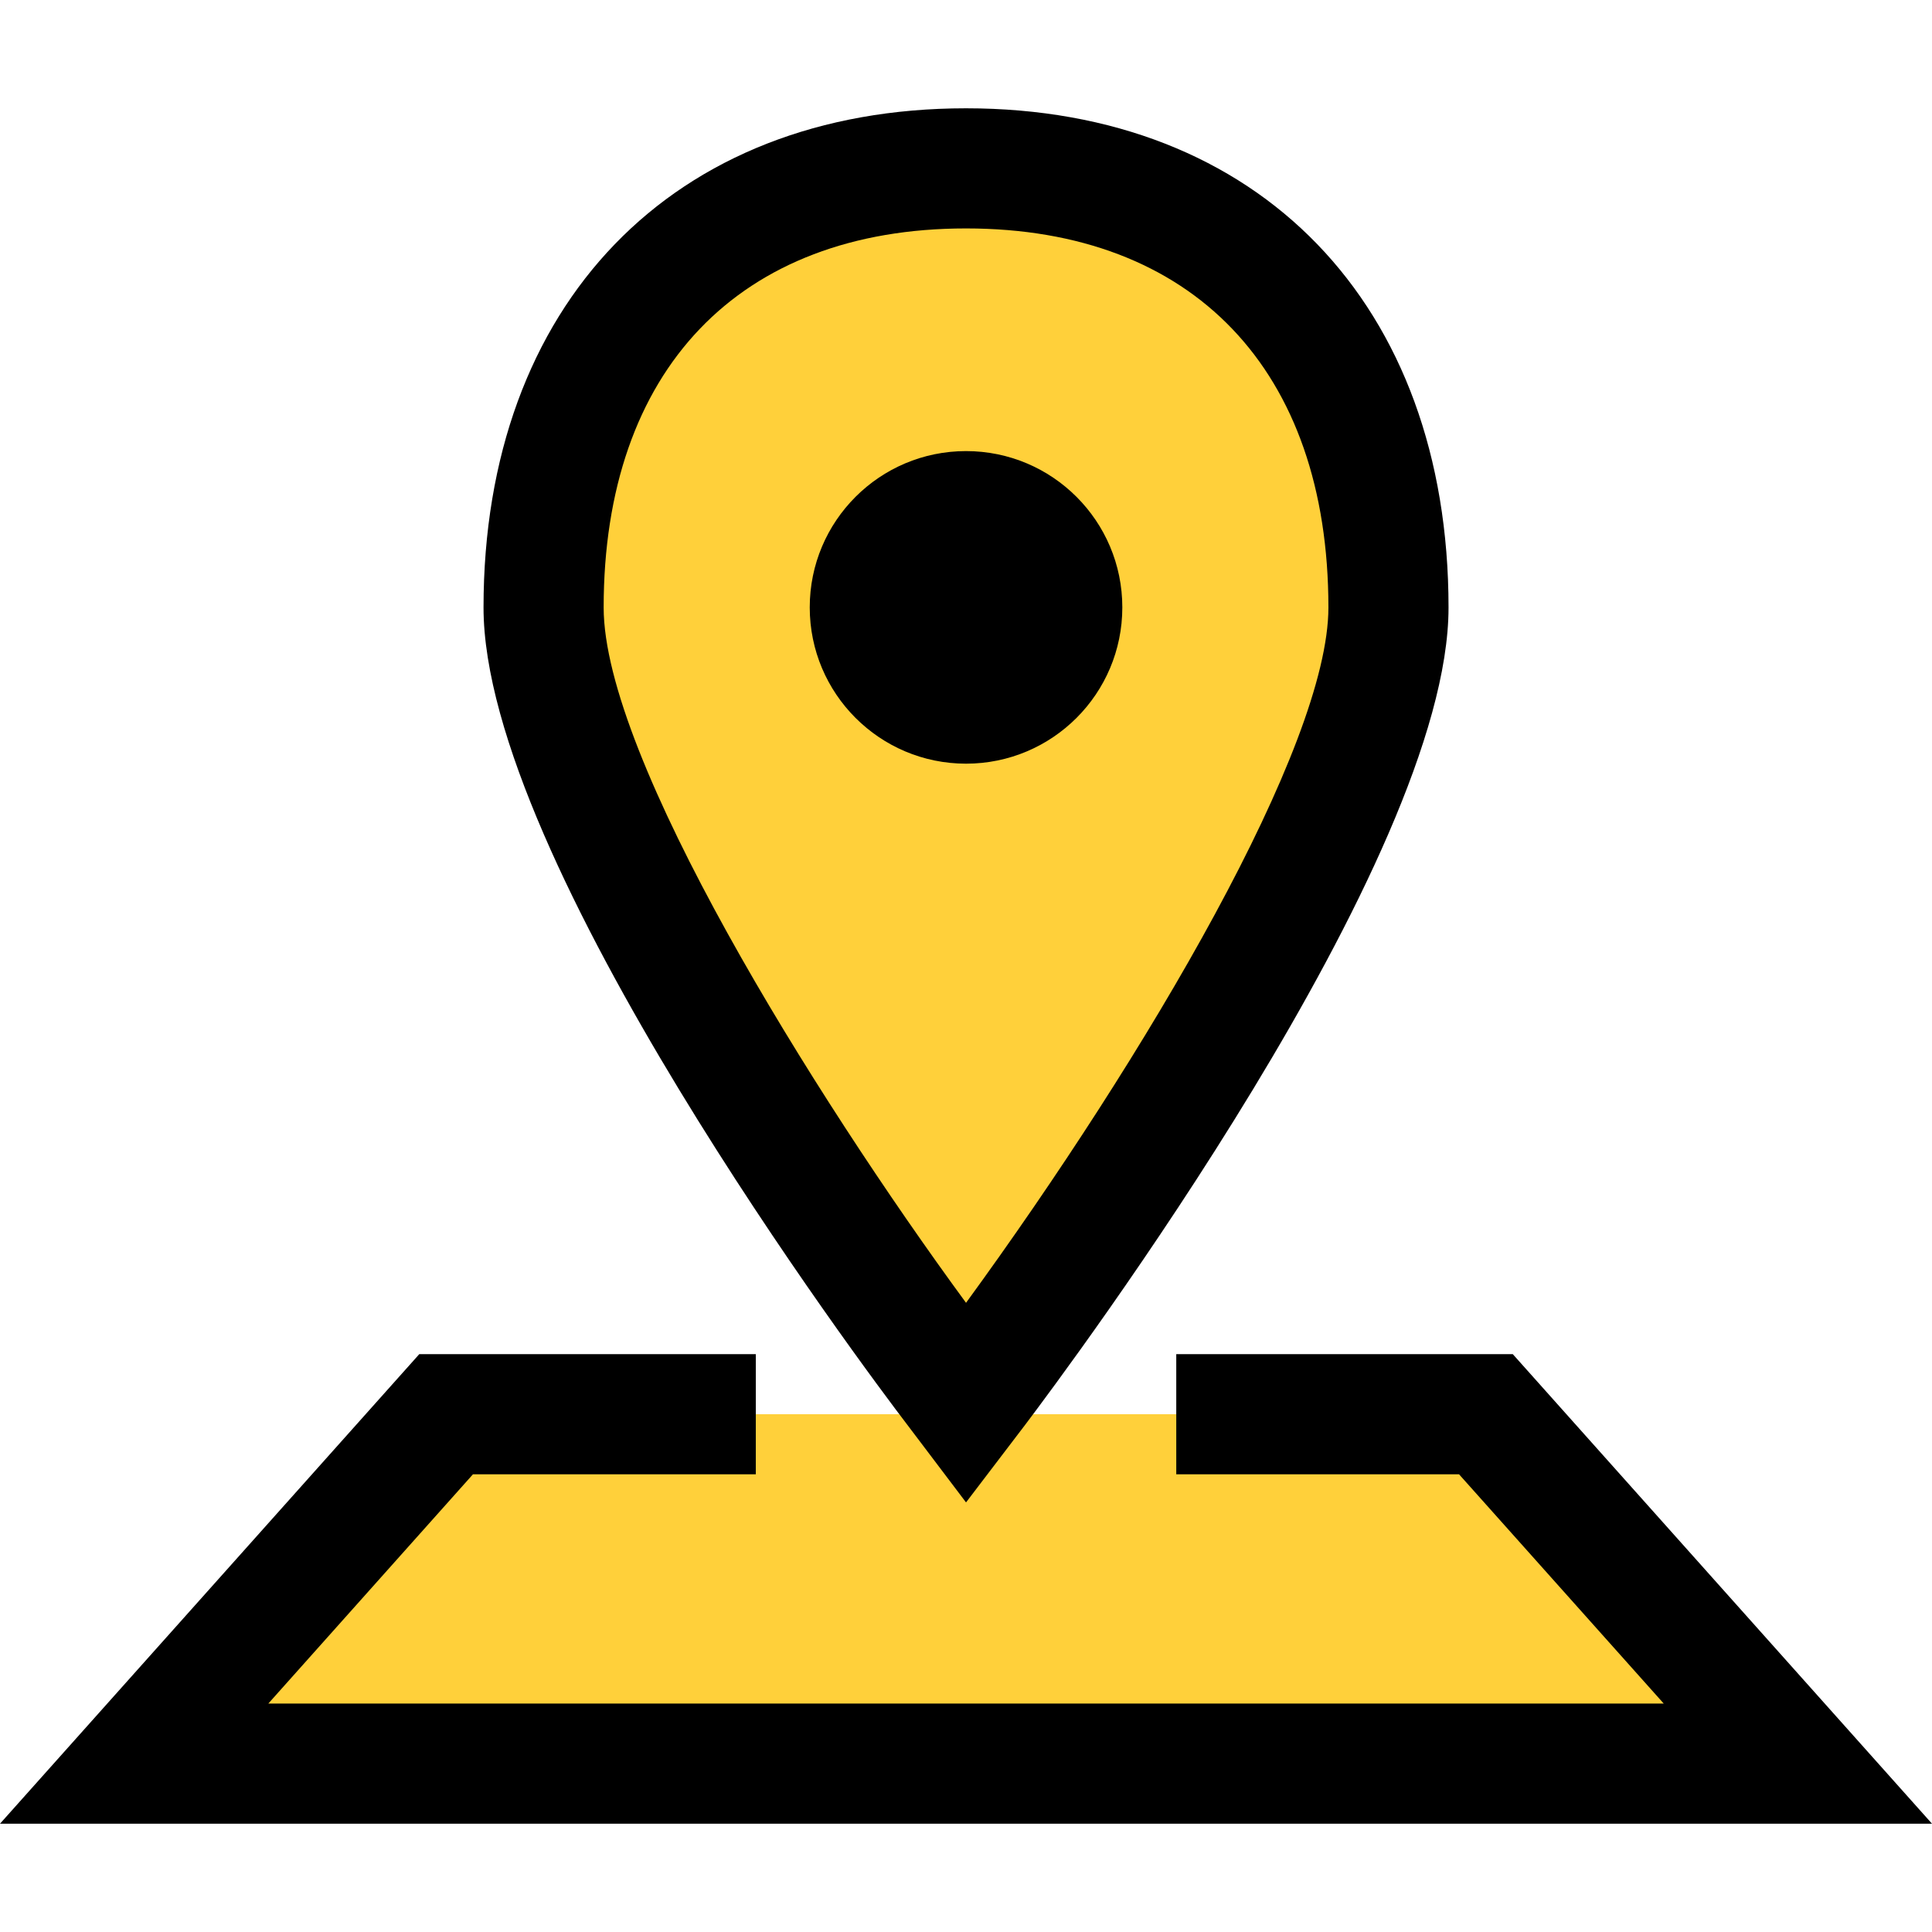 <!DOCTYPE svg PUBLIC "-//W3C//DTD SVG 1.1//EN" "http://www.w3.org/Graphics/SVG/1.1/DTD/svg11.dtd">

<!-- Uploaded to: SVG Repo, www.svgrepo.com, Transformed by: SVG Repo Mixer Tools -->
<svg height="800px" width="800px" version="1.1" id="Layer_1" xmlns="http://www.w3.org/2000/svg"
     xmlns:xlink="http://www.w3.org/1999/xlink" viewBox="0 0 514.64 514.64" xml:space="preserve" fill="#000000">

<g id="SVGRepo_bgCarrier" stroke-width="0"/>

    <g id="SVGRepo_tracerCarrier" stroke-linecap="round" stroke-linejoin="round"/>

    <g id="SVGRepo_iconCarrier"> <polyline style="fill:#FFD03A;"
                                           points="201.328,376.72 118.832,376.72 35.744,469.792 478.912,469.792 395.824,376.72 313.328,376.72 "/>
        <polygon style="fill:#000000;"
                 points="514.64,485.792 0,485.792 111.68,360.72 201.328,360.72 201.328,392.72 125.984,392.72 71.472,453.792 443.184,453.792 388.656,392.72 313.328,392.72 313.328,360.72 402.976,360.72 "/>
        <path style="fill:#FFD03A;"
              d="M254.368,369.792C216.448,320.24,144.8,213.104,144.8,161.824c0-72.16,43.12-116.976,112.528-116.976 s112.528,44.816,112.528,116.976c0,46.176-58.992,140.912-109.504,208l-3.008,3.92L254.368,369.792z"/>
        <g> <path style="fill:#000000;"
                  d="M257.328,60.848c60.448,0,96.528,37.744,96.528,100.976c0,36.88-48.4,119.2-96.528,185.216 C216.464,291.296,160.8,201.728,160.8,161.824C160.8,98.592,196.88,60.848,257.328,60.848 M257.328,28.848 c-78.112,0-128.528,52.208-128.528,132.976c0,67.328,101.248,202.48,112.816,217.616l15.712,20.768l15.824-20.768 c11.472-15.232,112.704-150.384,112.704-217.616C385.856,81.056,335.44,28.848,257.328,28.848L257.328,28.848z"/>
            <circle style="fill:#000000;" cx="257.328" cy="161.792" r="41.632"/> </g> </g>

</svg>